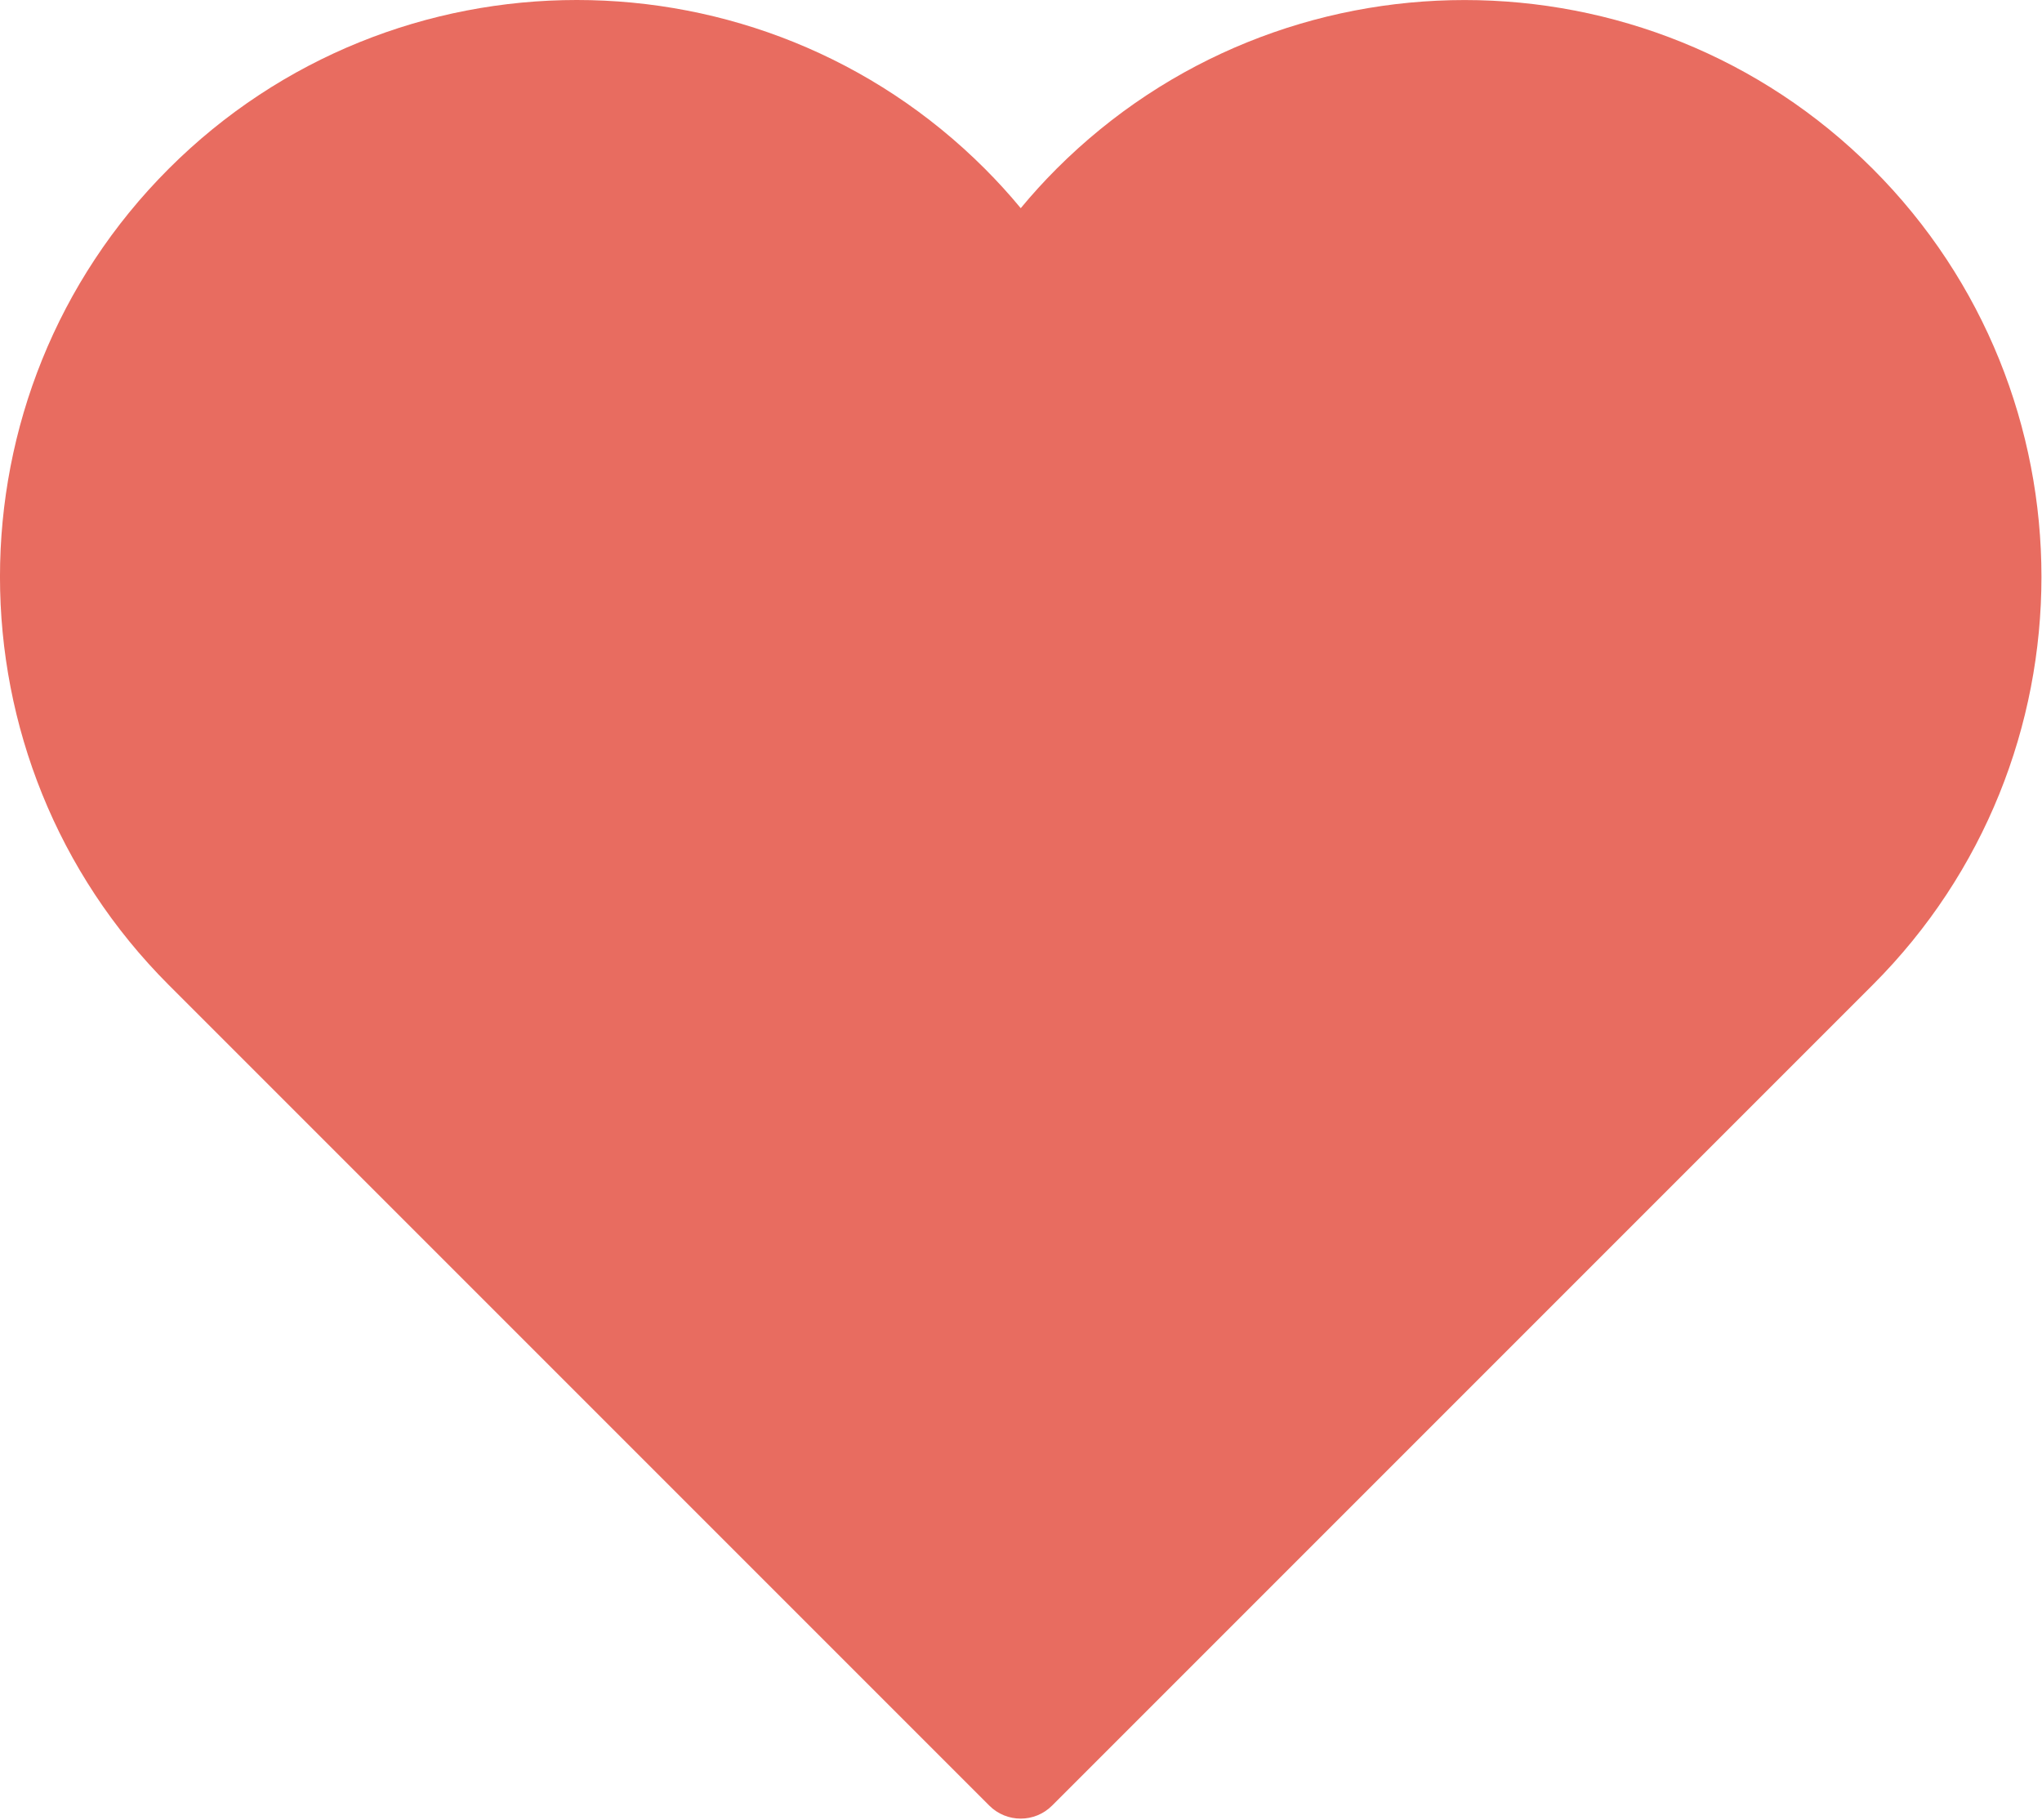 <svg fill="none" viewBox="0 0 46 41" xmlns="http://www.w3.org/2000/svg"><path d="m42.186 3.802c-5.068-5.068-13.316-5.068-18.385 0-.281.281-.55.577-.807.887-.257-.311-.526-.606-.808-.888-5.068-5.068-13.316-5.068-18.385 0-5.069 5.068-5.068 13.316 0 18.385l18.485 18.485c.195.195.451.293.707.293s.512-.098.707-.293l18.485-18.485c5.07-5.068 5.07-13.316.001-18.384z" fill="#e86c60"/></svg>